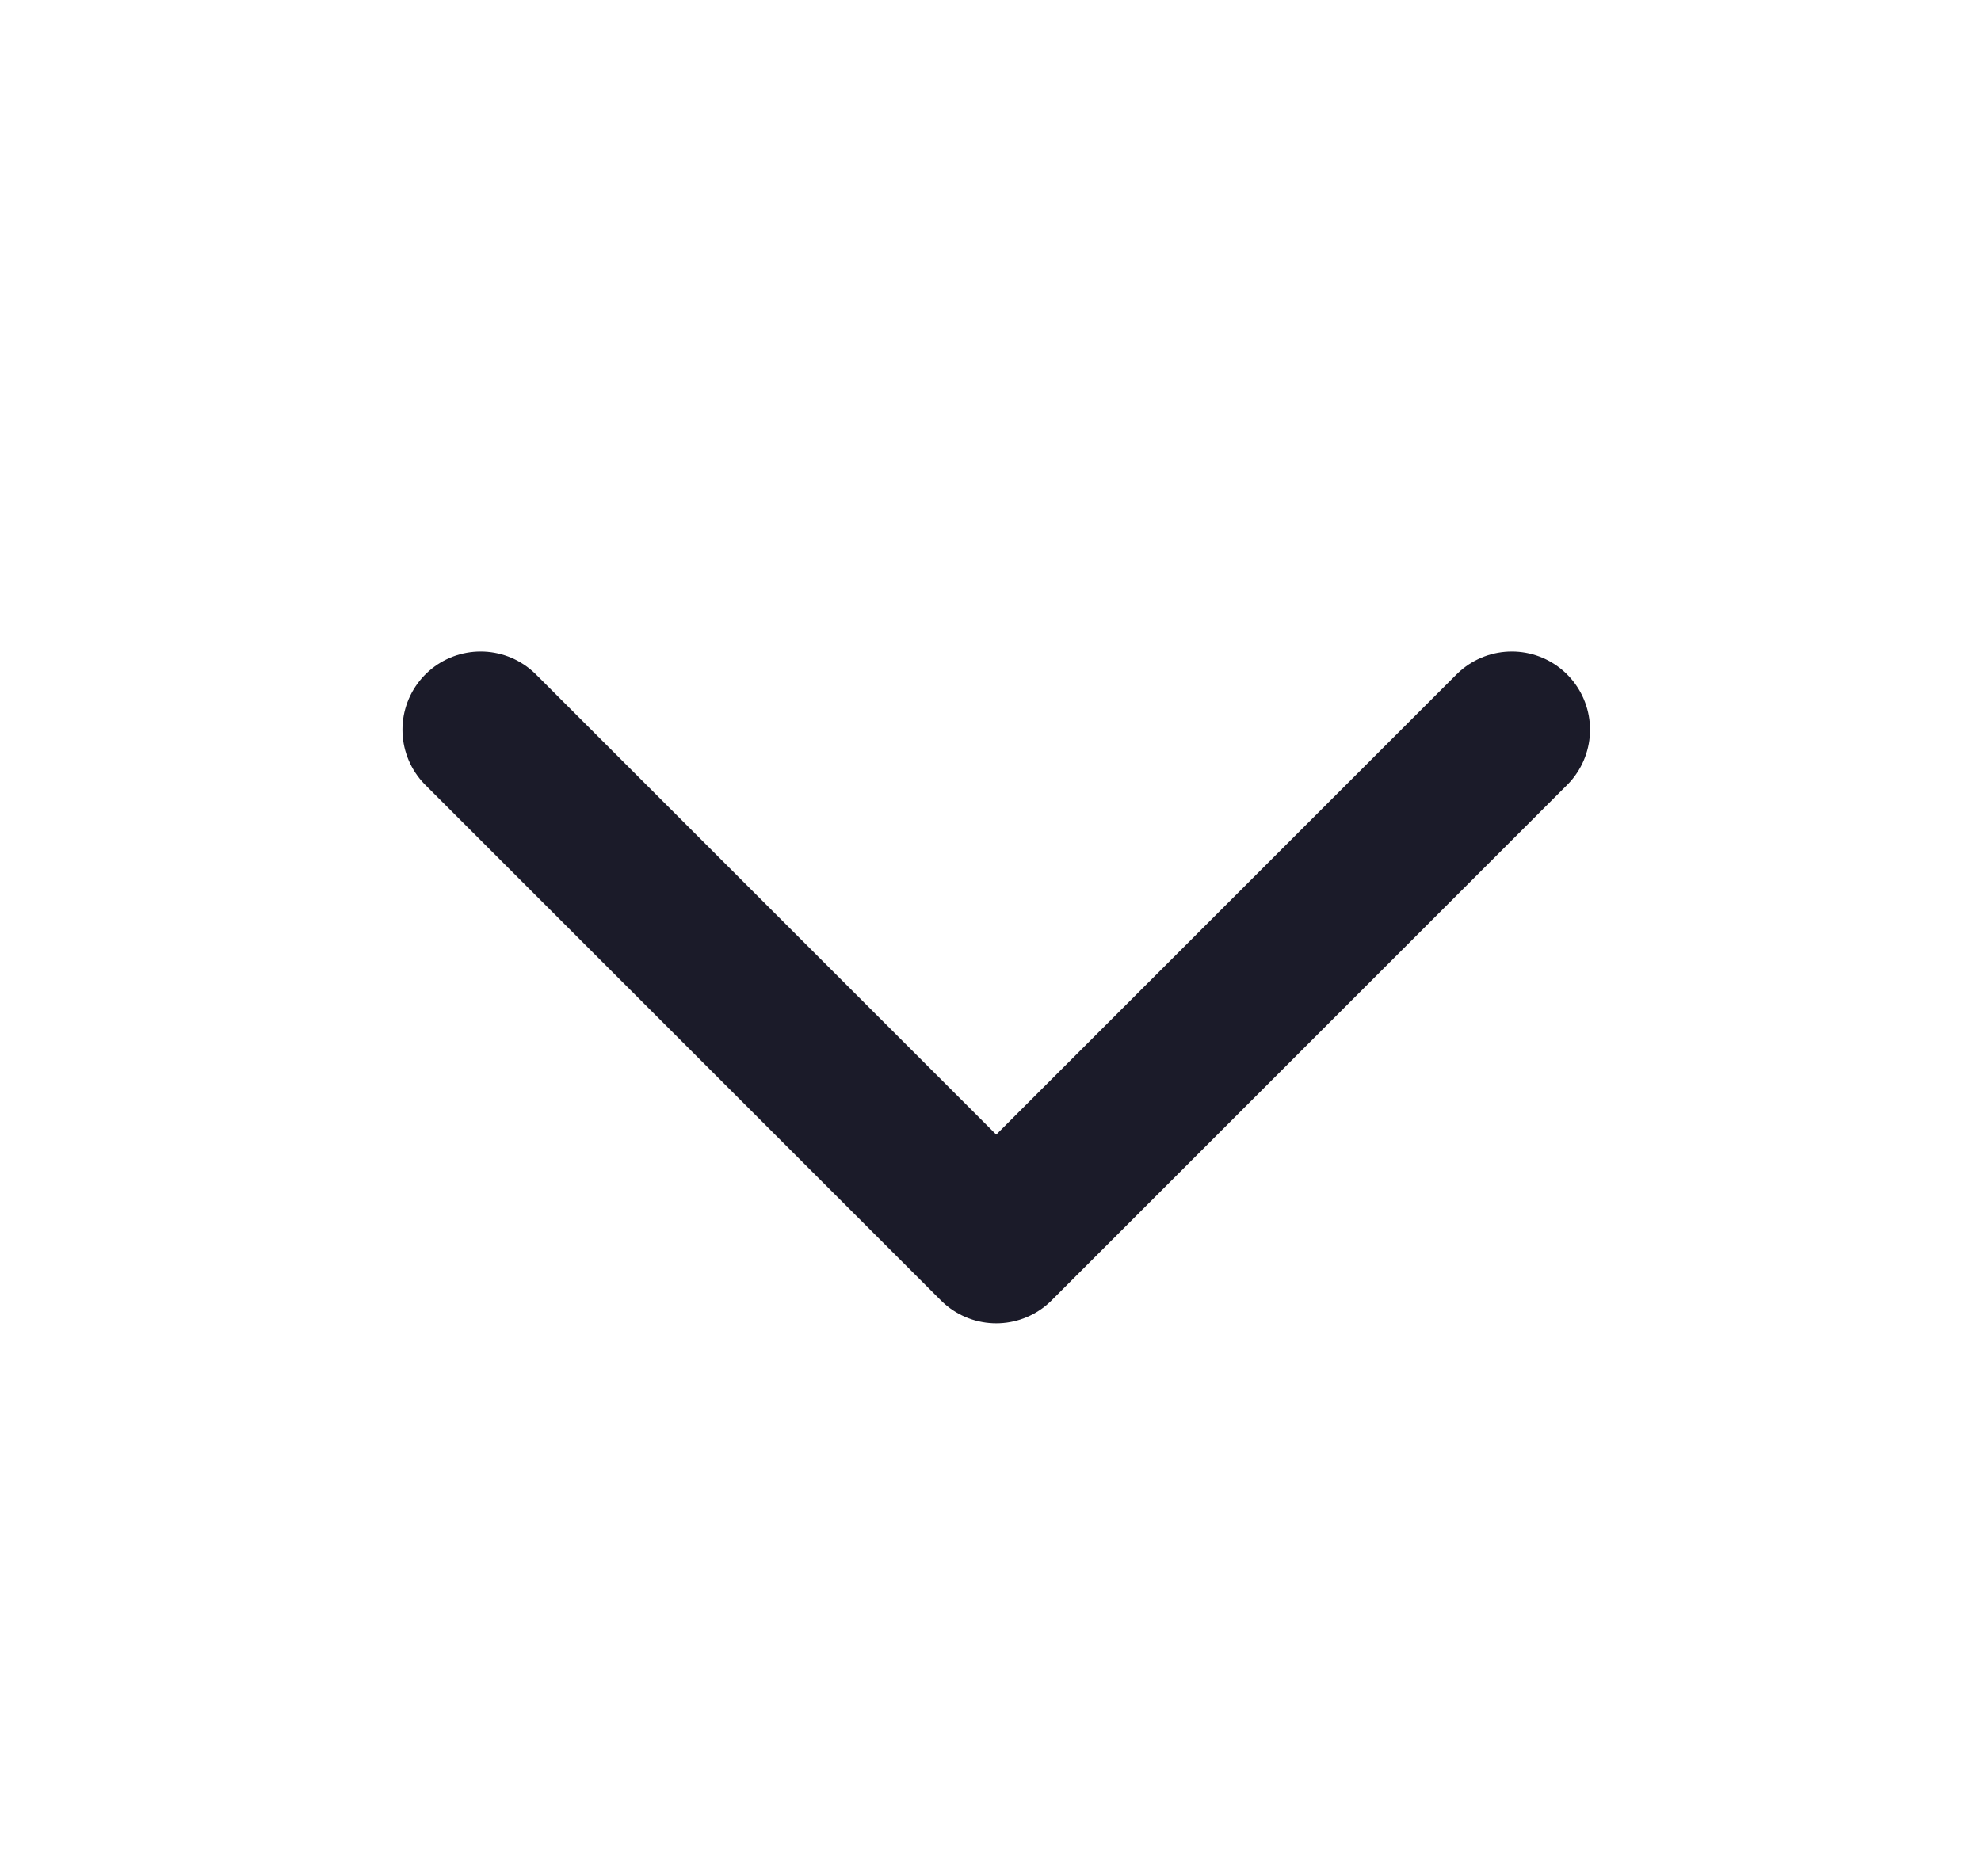 <svg width="19" height="18" viewBox="0 0 19 18" fill="none" xmlns="http://www.w3.org/2000/svg">
<path d="M14.5 7L9.555 11.945L4.61 7" stroke="#1B1B29" stroke-width="1.5" stroke-linecap="round" stroke-linejoin="round"/>
</svg>
